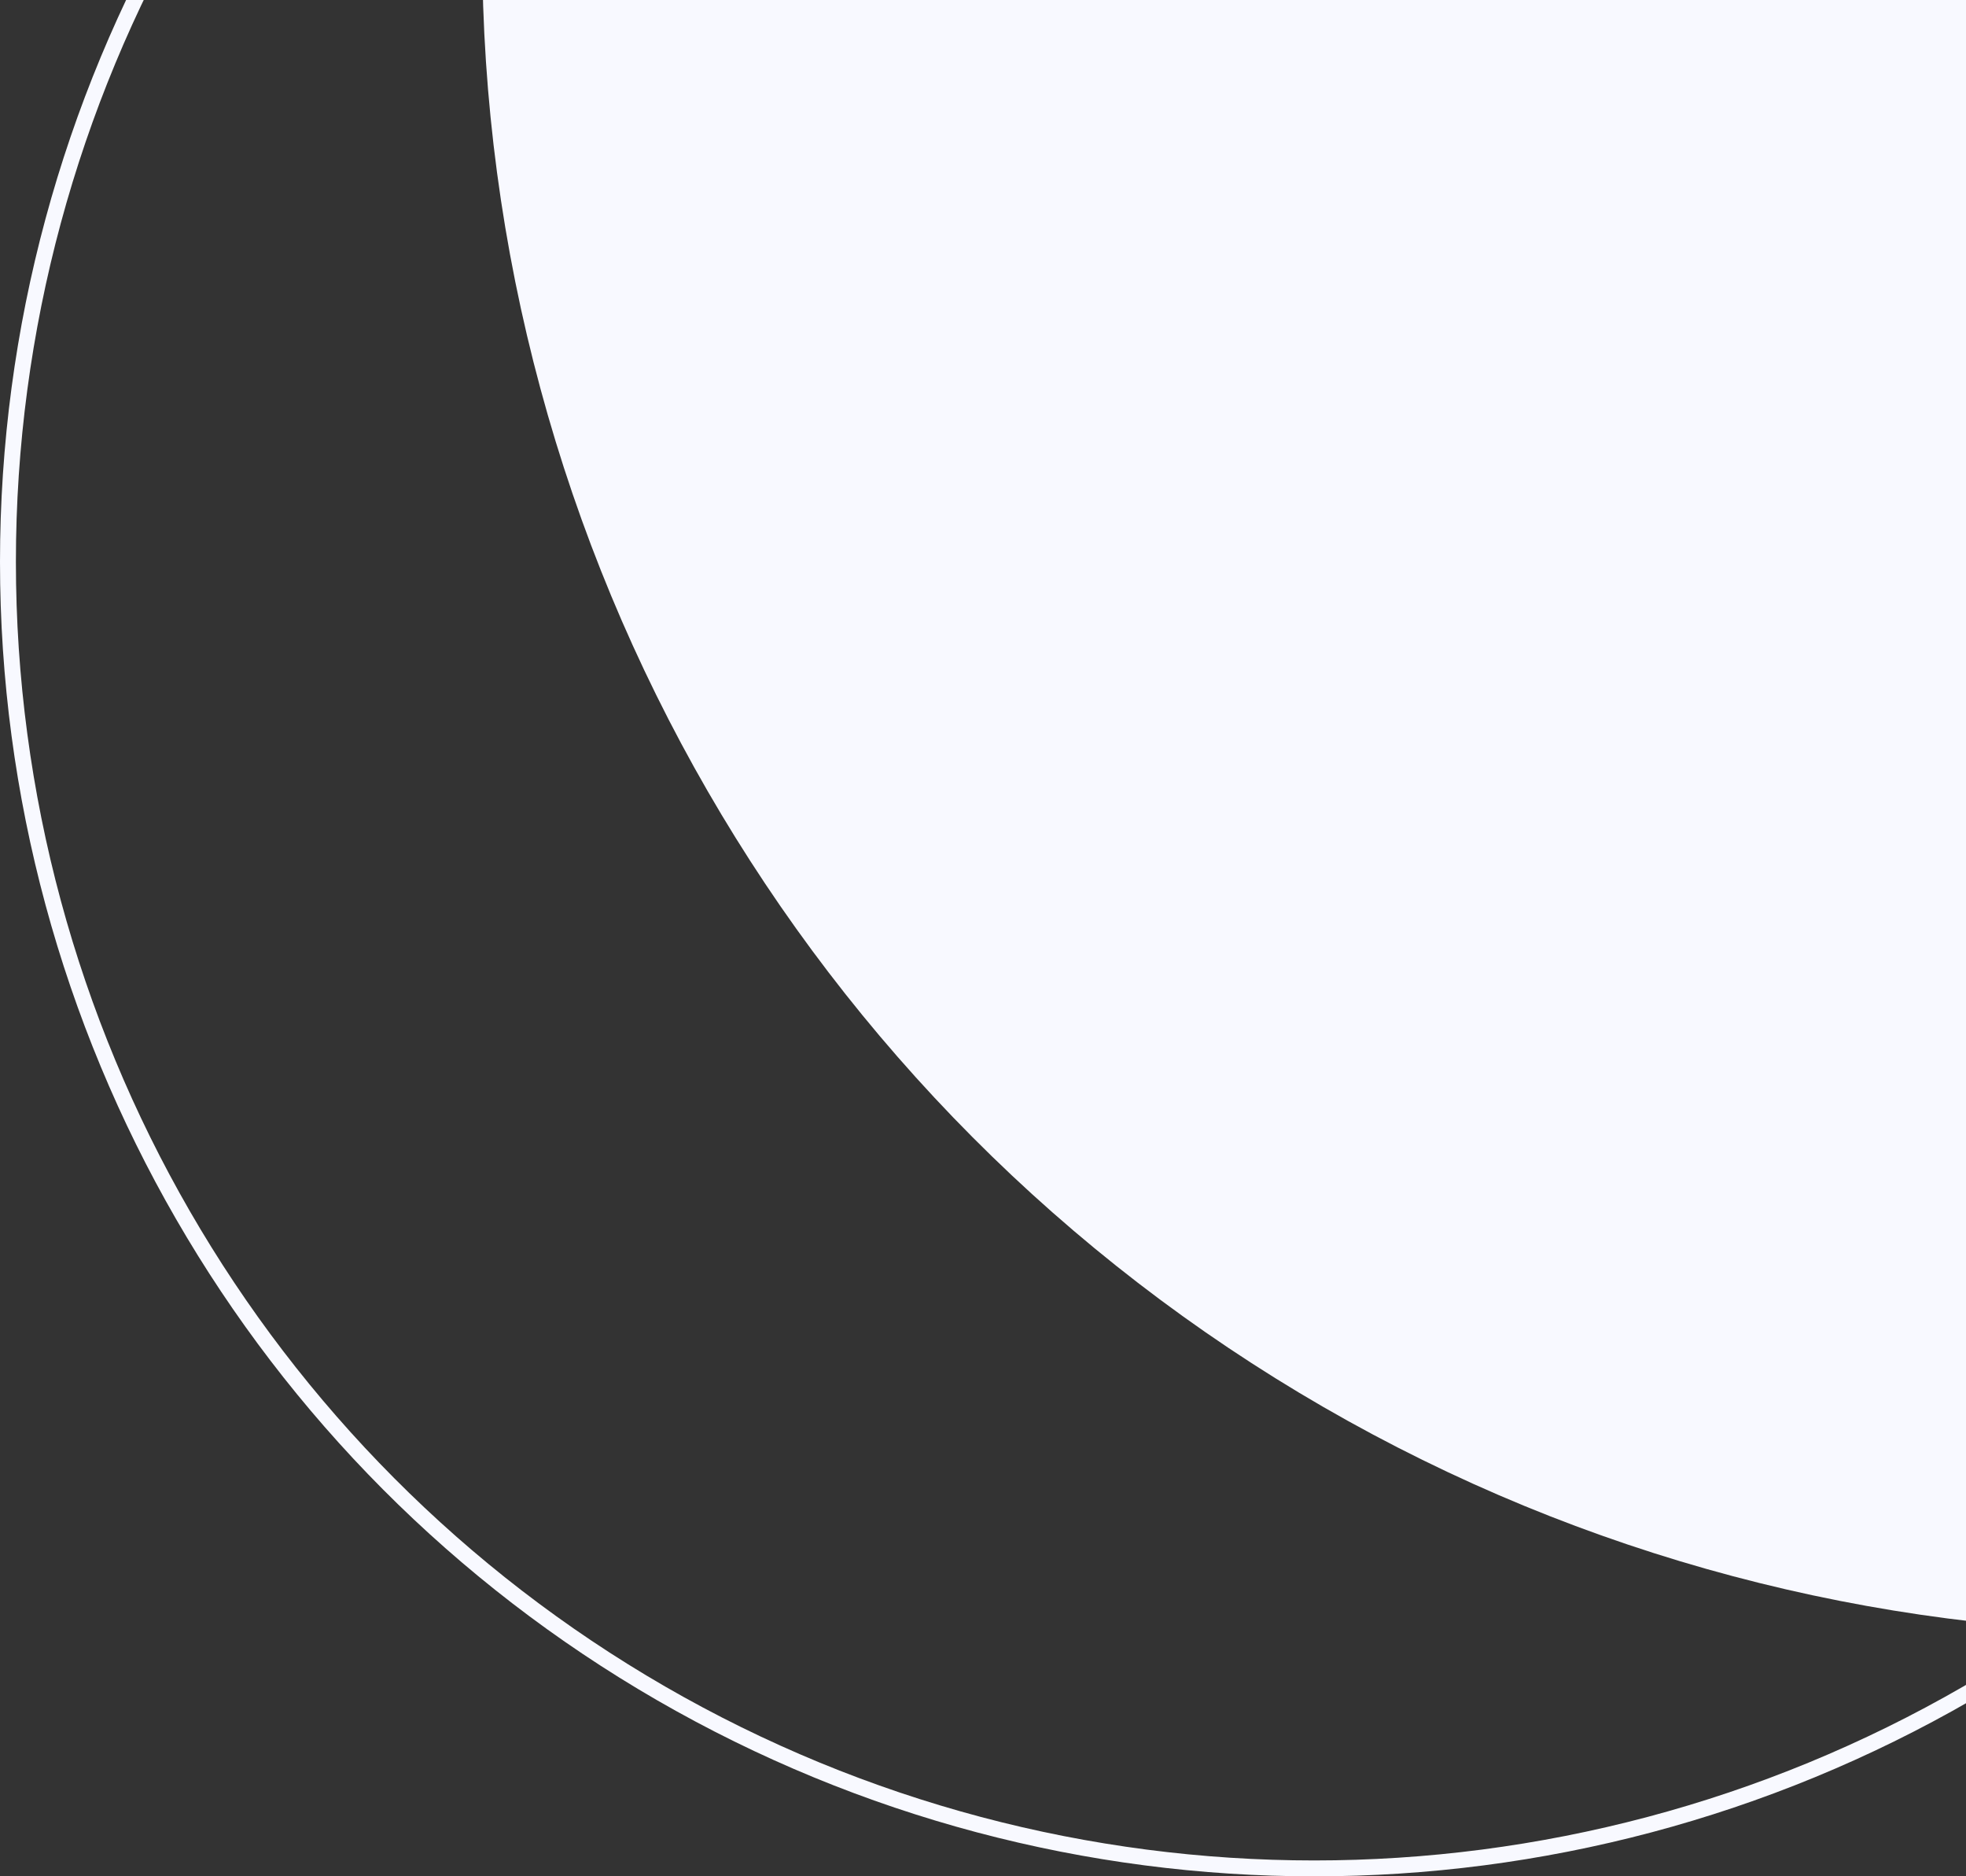 <svg width="371" height="354" viewBox="0 0 371 354" fill="none" xmlns="http://www.w3.org/2000/svg">
<rect x="0" y="0" width="371" height="354" fill="#333333" stroke="none"/>
<circle cx="248" cy="106" r="246.5" stroke="#F8F9FF" stroke-width="3"/>
<circle cx="408.5" cy="-9.5" r="317.5" fill="#F8F9FF"/>
</svg>
